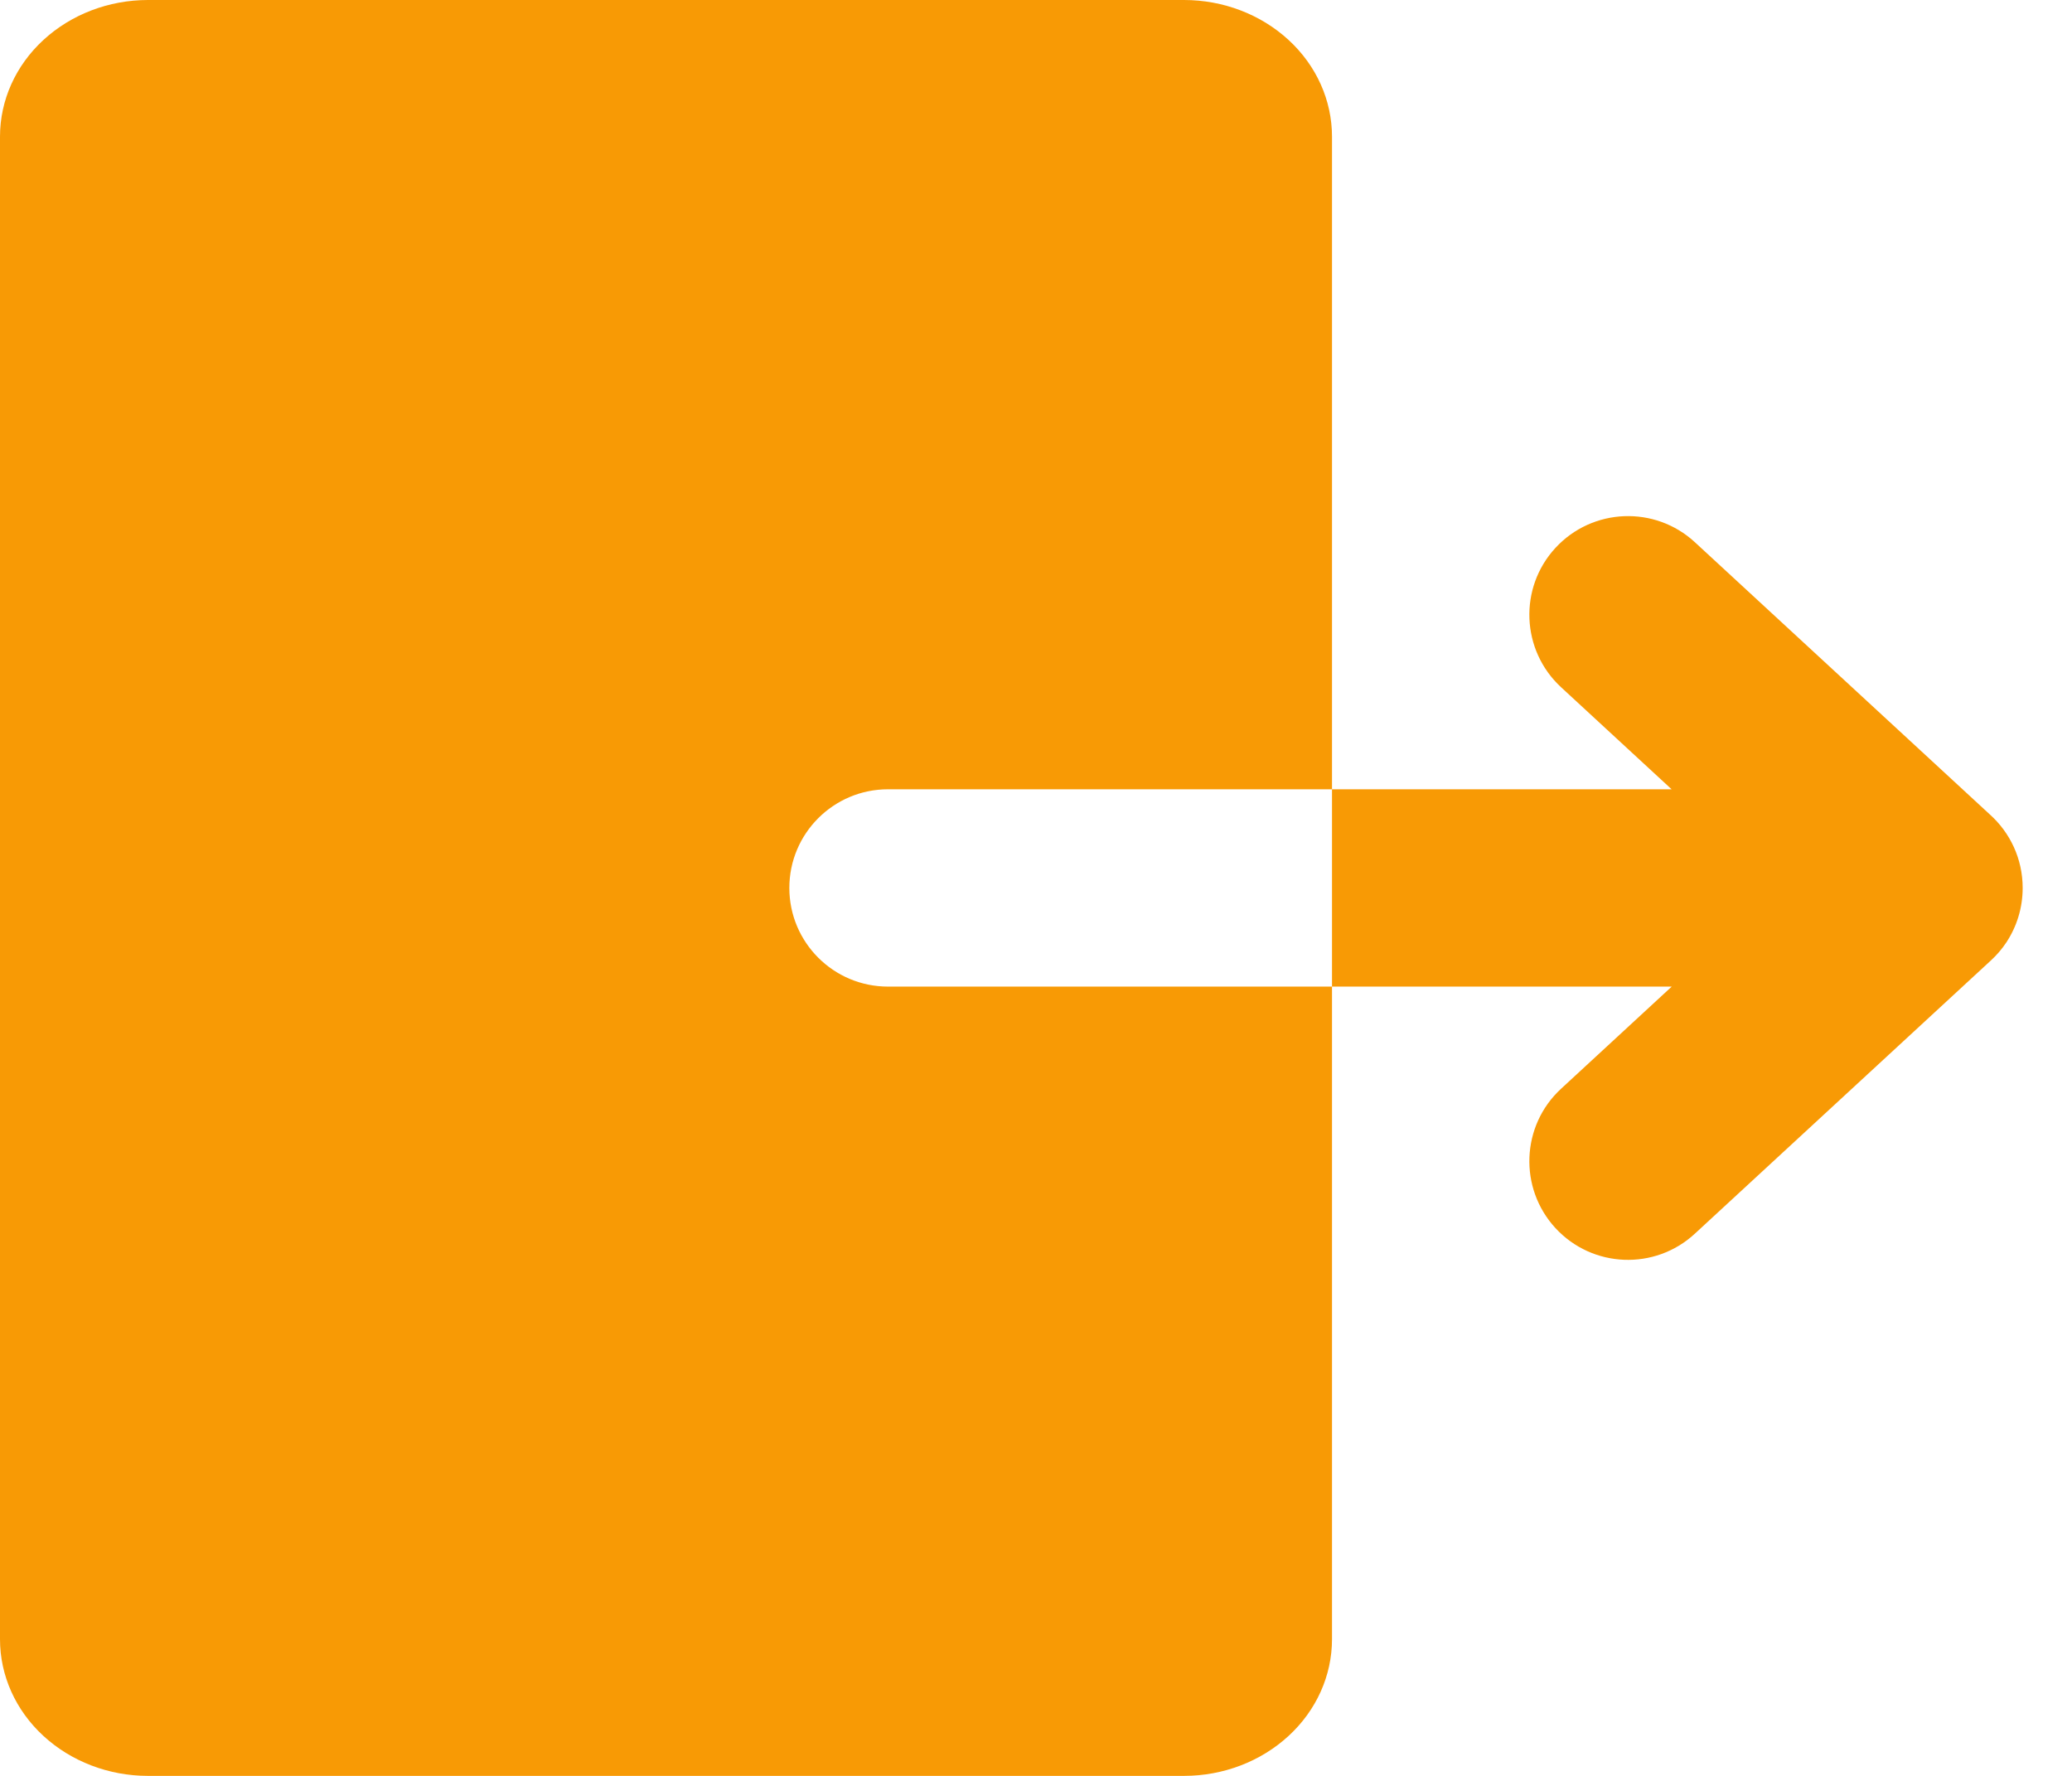 <svg viewBox="0 0 21 18" fill="none" xmlns="http://www.w3.org/2000/svg">
<g id="logout-1--arrow-exit-frame-leave-logout-rectangle-right">
<path id="Exclude" fill-rule="evenodd" clip-rule="evenodd" d="M13.5 16.615V13.846V10H16.943L15.822 11.035C15.416 11.409 15.391 12.042 15.765 12.448C16.14 12.854 16.773 12.879 17.178 12.504L20.178 9.735C20.238 9.68 20.29 9.619 20.334 9.553C20.439 9.394 20.5 9.204 20.5 9V9C20.5 8.703 20.371 8.437 20.166 8.254L17.178 5.496C16.773 5.122 16.14 5.147 15.765 5.553C15.391 5.958 15.416 6.591 15.822 6.966L16.942 8H13.5V4.154V1.385C13.5 1.017 13.342 0.665 13.061 0.406C12.779 0.146 12.398 0 12 0H1.5C1.102 0 0.721 0.146 0.439 0.406C0.158 0.665 0 1.017 0 1.385V16.615C0 16.983 0.158 17.335 0.439 17.594C0.721 17.854 1.102 18 1.5 18H12C12.398 18 12.779 17.854 13.061 17.594C13.342 17.335 13.5 16.983 13.5 16.615ZM13.5 8H9C8.448 8 8 8.448 8 9C8 9.552 8.448 10 9 10H13.5V8Z" fill="#F89A05"/>
</g>
</svg>
